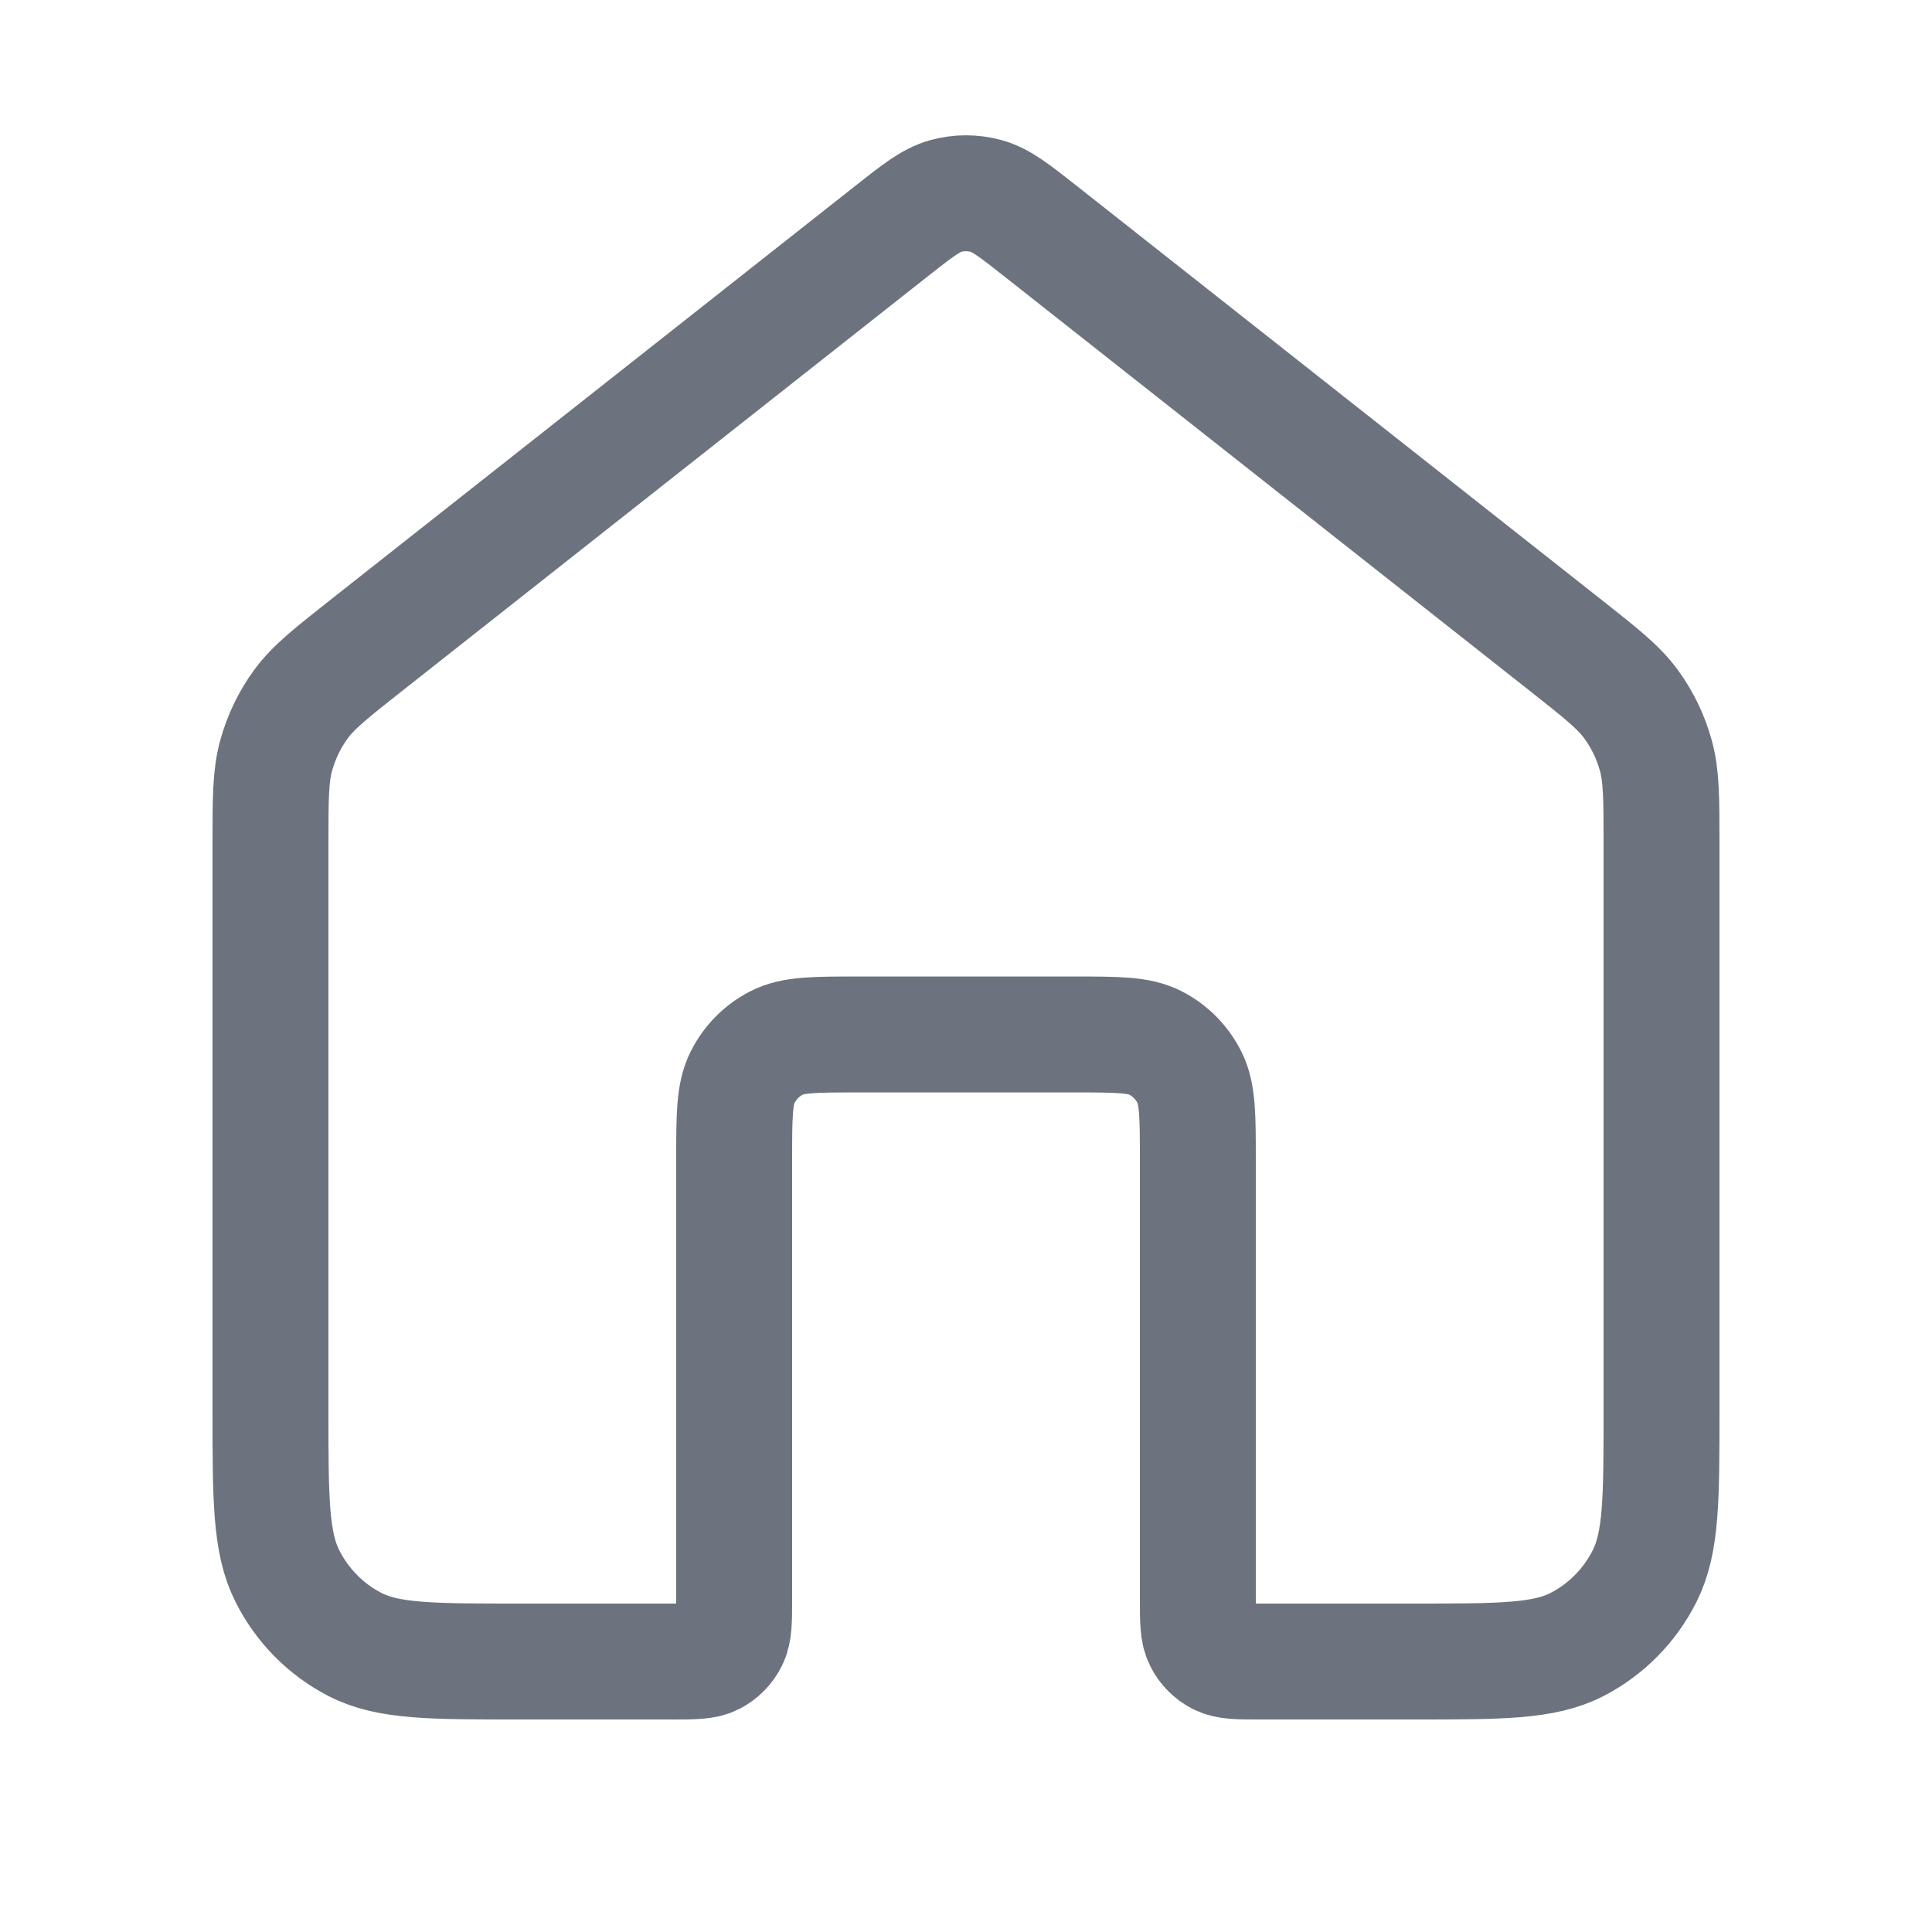 <svg width="25" height="24" viewBox="0 0 25 24" fill="none" xmlns="http://www.w3.org/2000/svg" tint="#6C737F" style="width:24px;height:24px" type="home-navbar" dark="#6C737F" light="#6C737F"><path d="M13.482 2.505C13.131 2.228 12.955 2.089 12.761 2.036C12.59 1.989 12.41 1.989 12.239 2.036C12.045 2.089 11.869 2.228 11.518 2.505L4.735 7.855C4.282 8.213 4.055 8.391 3.892 8.615C3.747 8.814 3.64 9.037 3.574 9.275C3.5 9.543 3.5 9.834 3.5 10.417V17.755C3.5 18.891 3.5 19.459 3.718 19.893C3.91 20.275 4.216 20.585 4.592 20.779C5.02 21 5.58 21 6.7 21H8.7C8.98 21 9.12 21 9.227 20.945C9.321 20.897 9.398 20.819 9.445 20.724C9.5 20.615 9.5 20.473 9.5 20.189V14.509C9.5 13.941 9.5 13.657 9.609 13.44C9.705 13.249 9.858 13.094 10.046 12.997C10.26 12.886 10.54 12.886 11.1 12.886H13.9C14.46 12.886 14.74 12.886 14.954 12.997C15.142 13.094 15.295 13.249 15.391 13.44C15.5 13.657 15.5 13.941 15.5 14.509V20.189C15.5 20.473 15.5 20.615 15.555 20.724C15.602 20.819 15.679 20.897 15.773 20.945C15.88 21 16.02 21 16.3 21H18.3C19.42 21 19.98 21 20.408 20.779C20.784 20.585 21.09 20.275 21.282 19.893C21.5 19.459 21.5 18.891 21.5 17.755V10.417C21.5 9.834 21.5 9.543 21.426 9.275C21.36 9.037 21.253 8.814 21.108 8.615C20.945 8.391 20.718 8.213 20.265 7.855L13.482 2.505Z" stroke="#6C737F" stroke-width="1.5" stroke-linecap="round" stroke-linejoin="round"></path></svg>